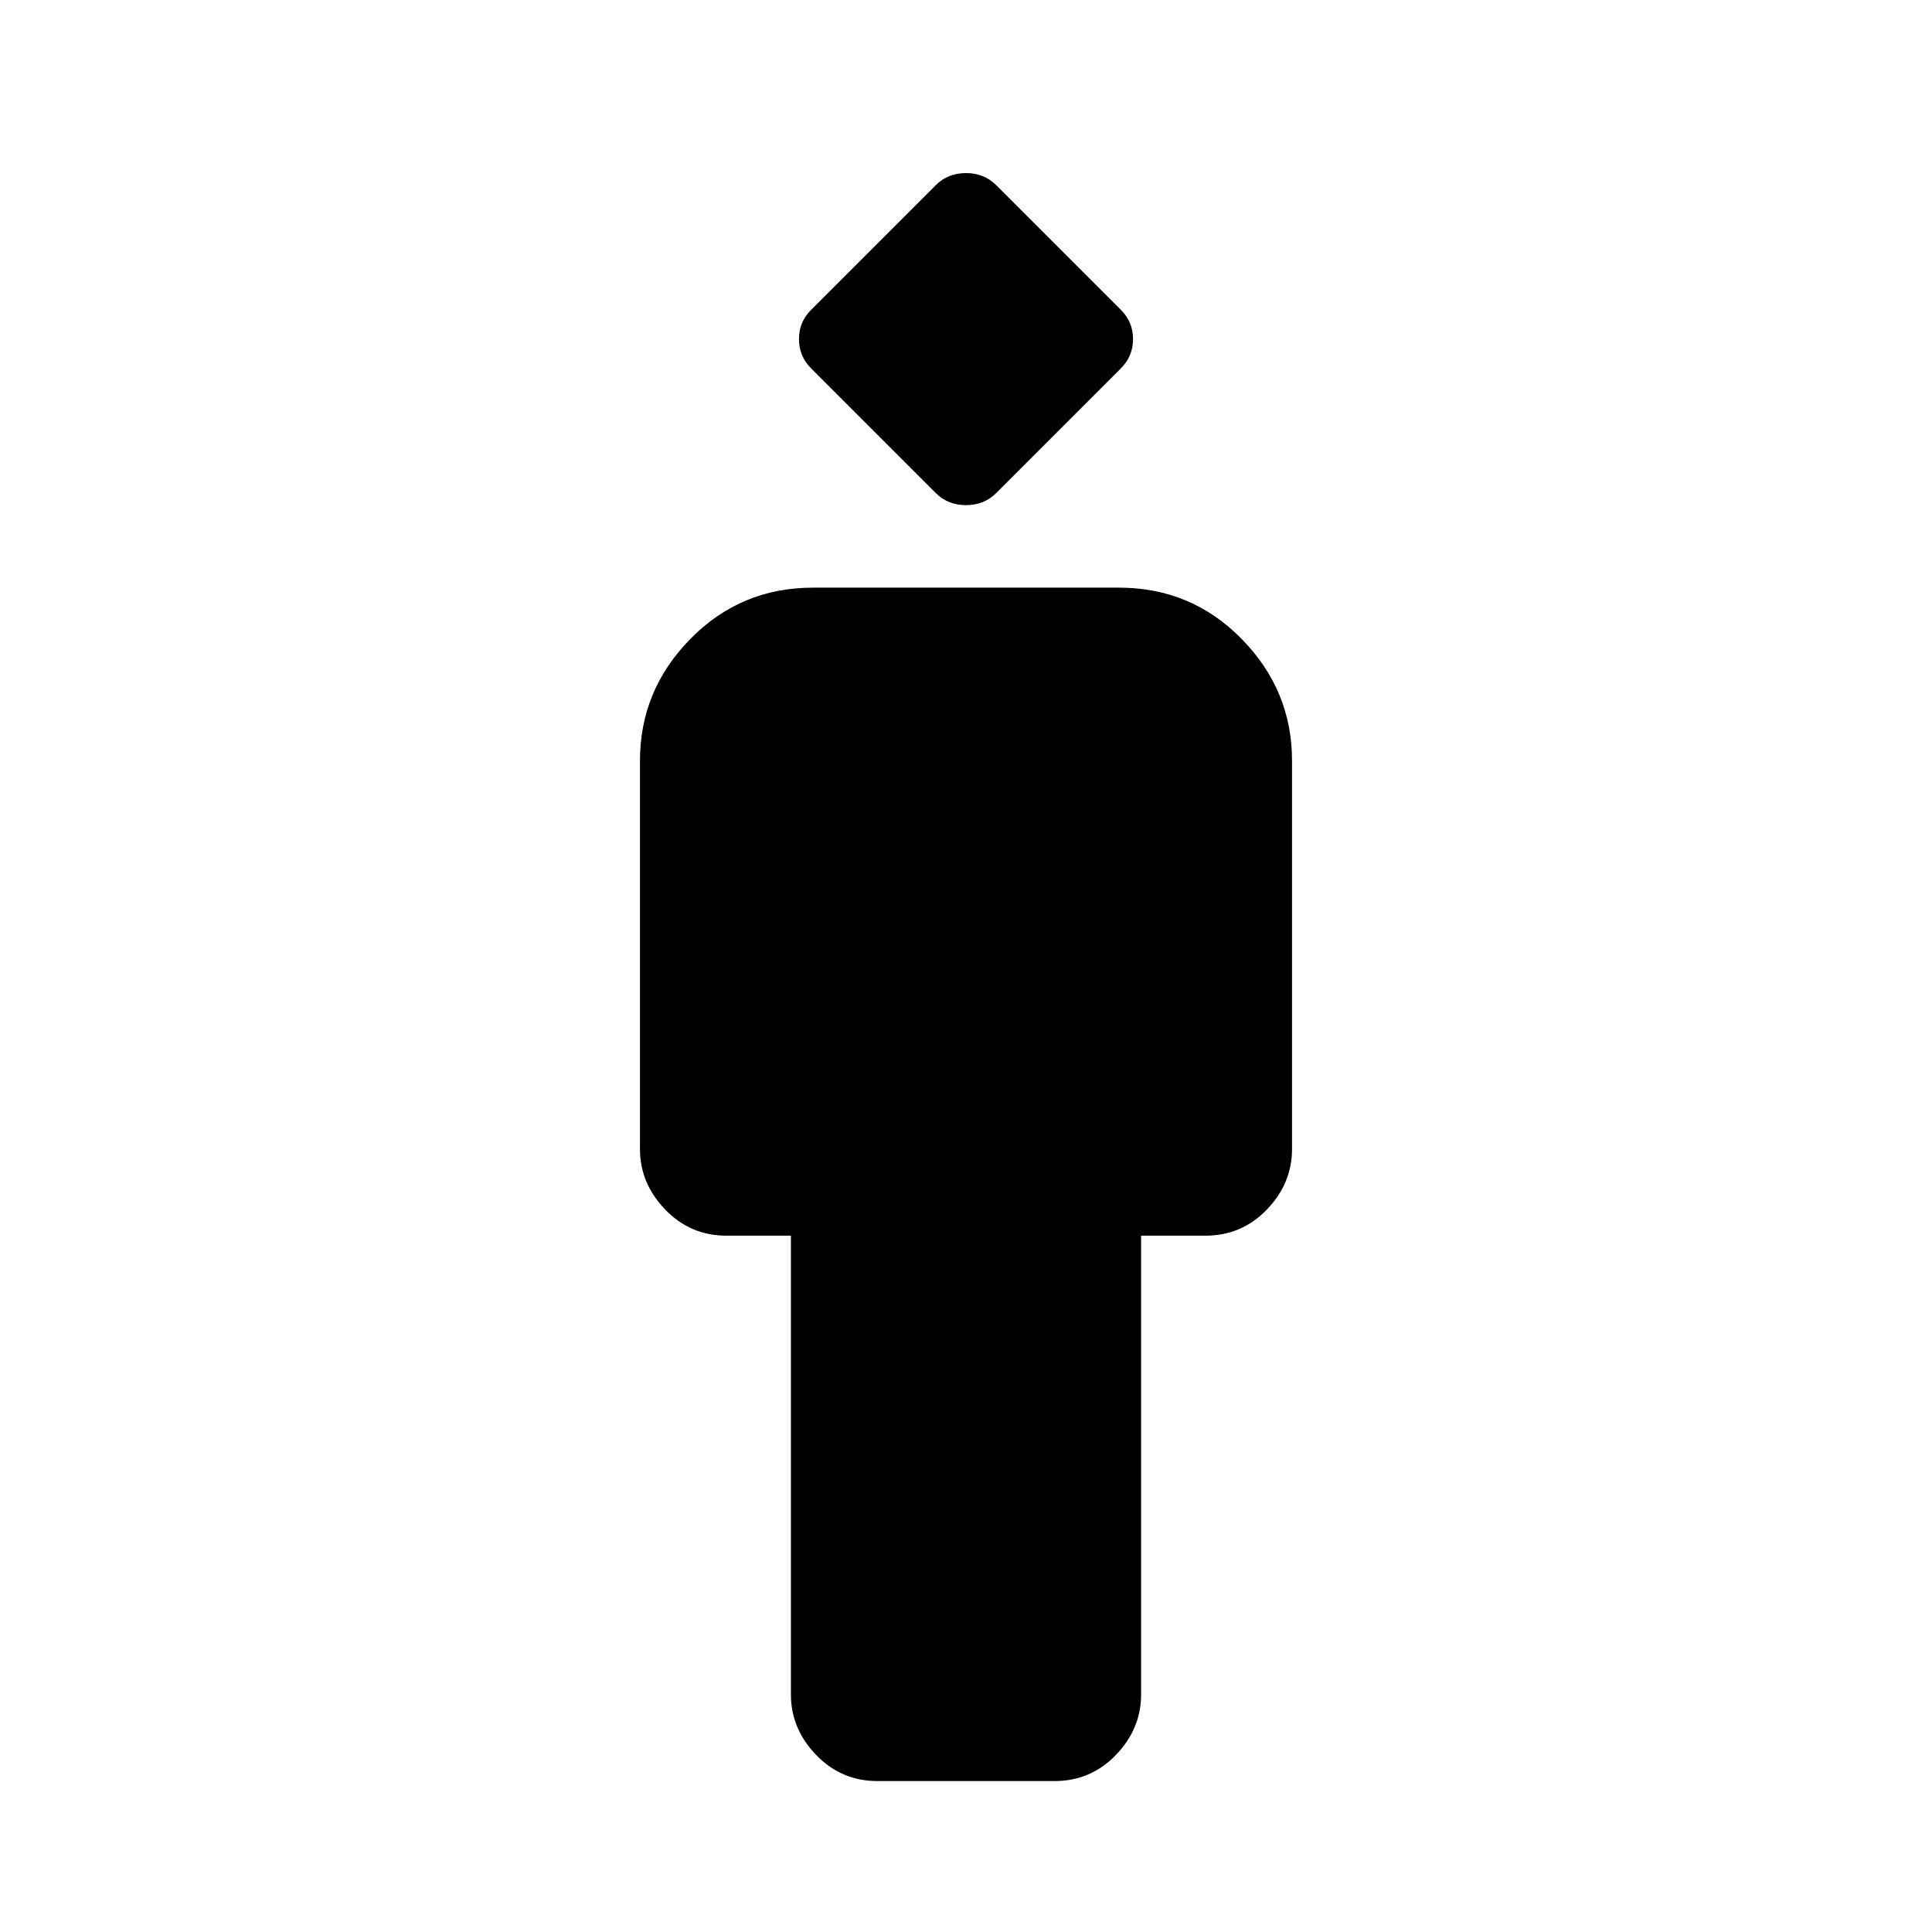 <svg xmlns="http://www.w3.org/2000/svg" height="24" width="24"><path d="M10.9 22.125q-.45 0-.762-.325-.313-.325-.313-.75v-5.7h-.8q-.45 0-.762-.325-.313-.325-.313-.75V9.45q0-.875.625-1.512Q9.2 7.3 10.1 7.3h3.8q.9 0 1.525.638.625.637.625 1.512v4.825q0 .425-.312.75-.313.325-.763.325h-.8v5.7q0 .425-.312.75-.313.325-.763.325Zm.725-16-1.55-1.55q-.15-.15-.15-.363 0-.212.15-.362l1.55-1.55q.15-.15.375-.15t.375.15l1.55 1.55q.15.15.15.362 0 .213-.15.363l-1.55 1.55q-.15.15-.375.15t-.375-.15Z"/></svg>